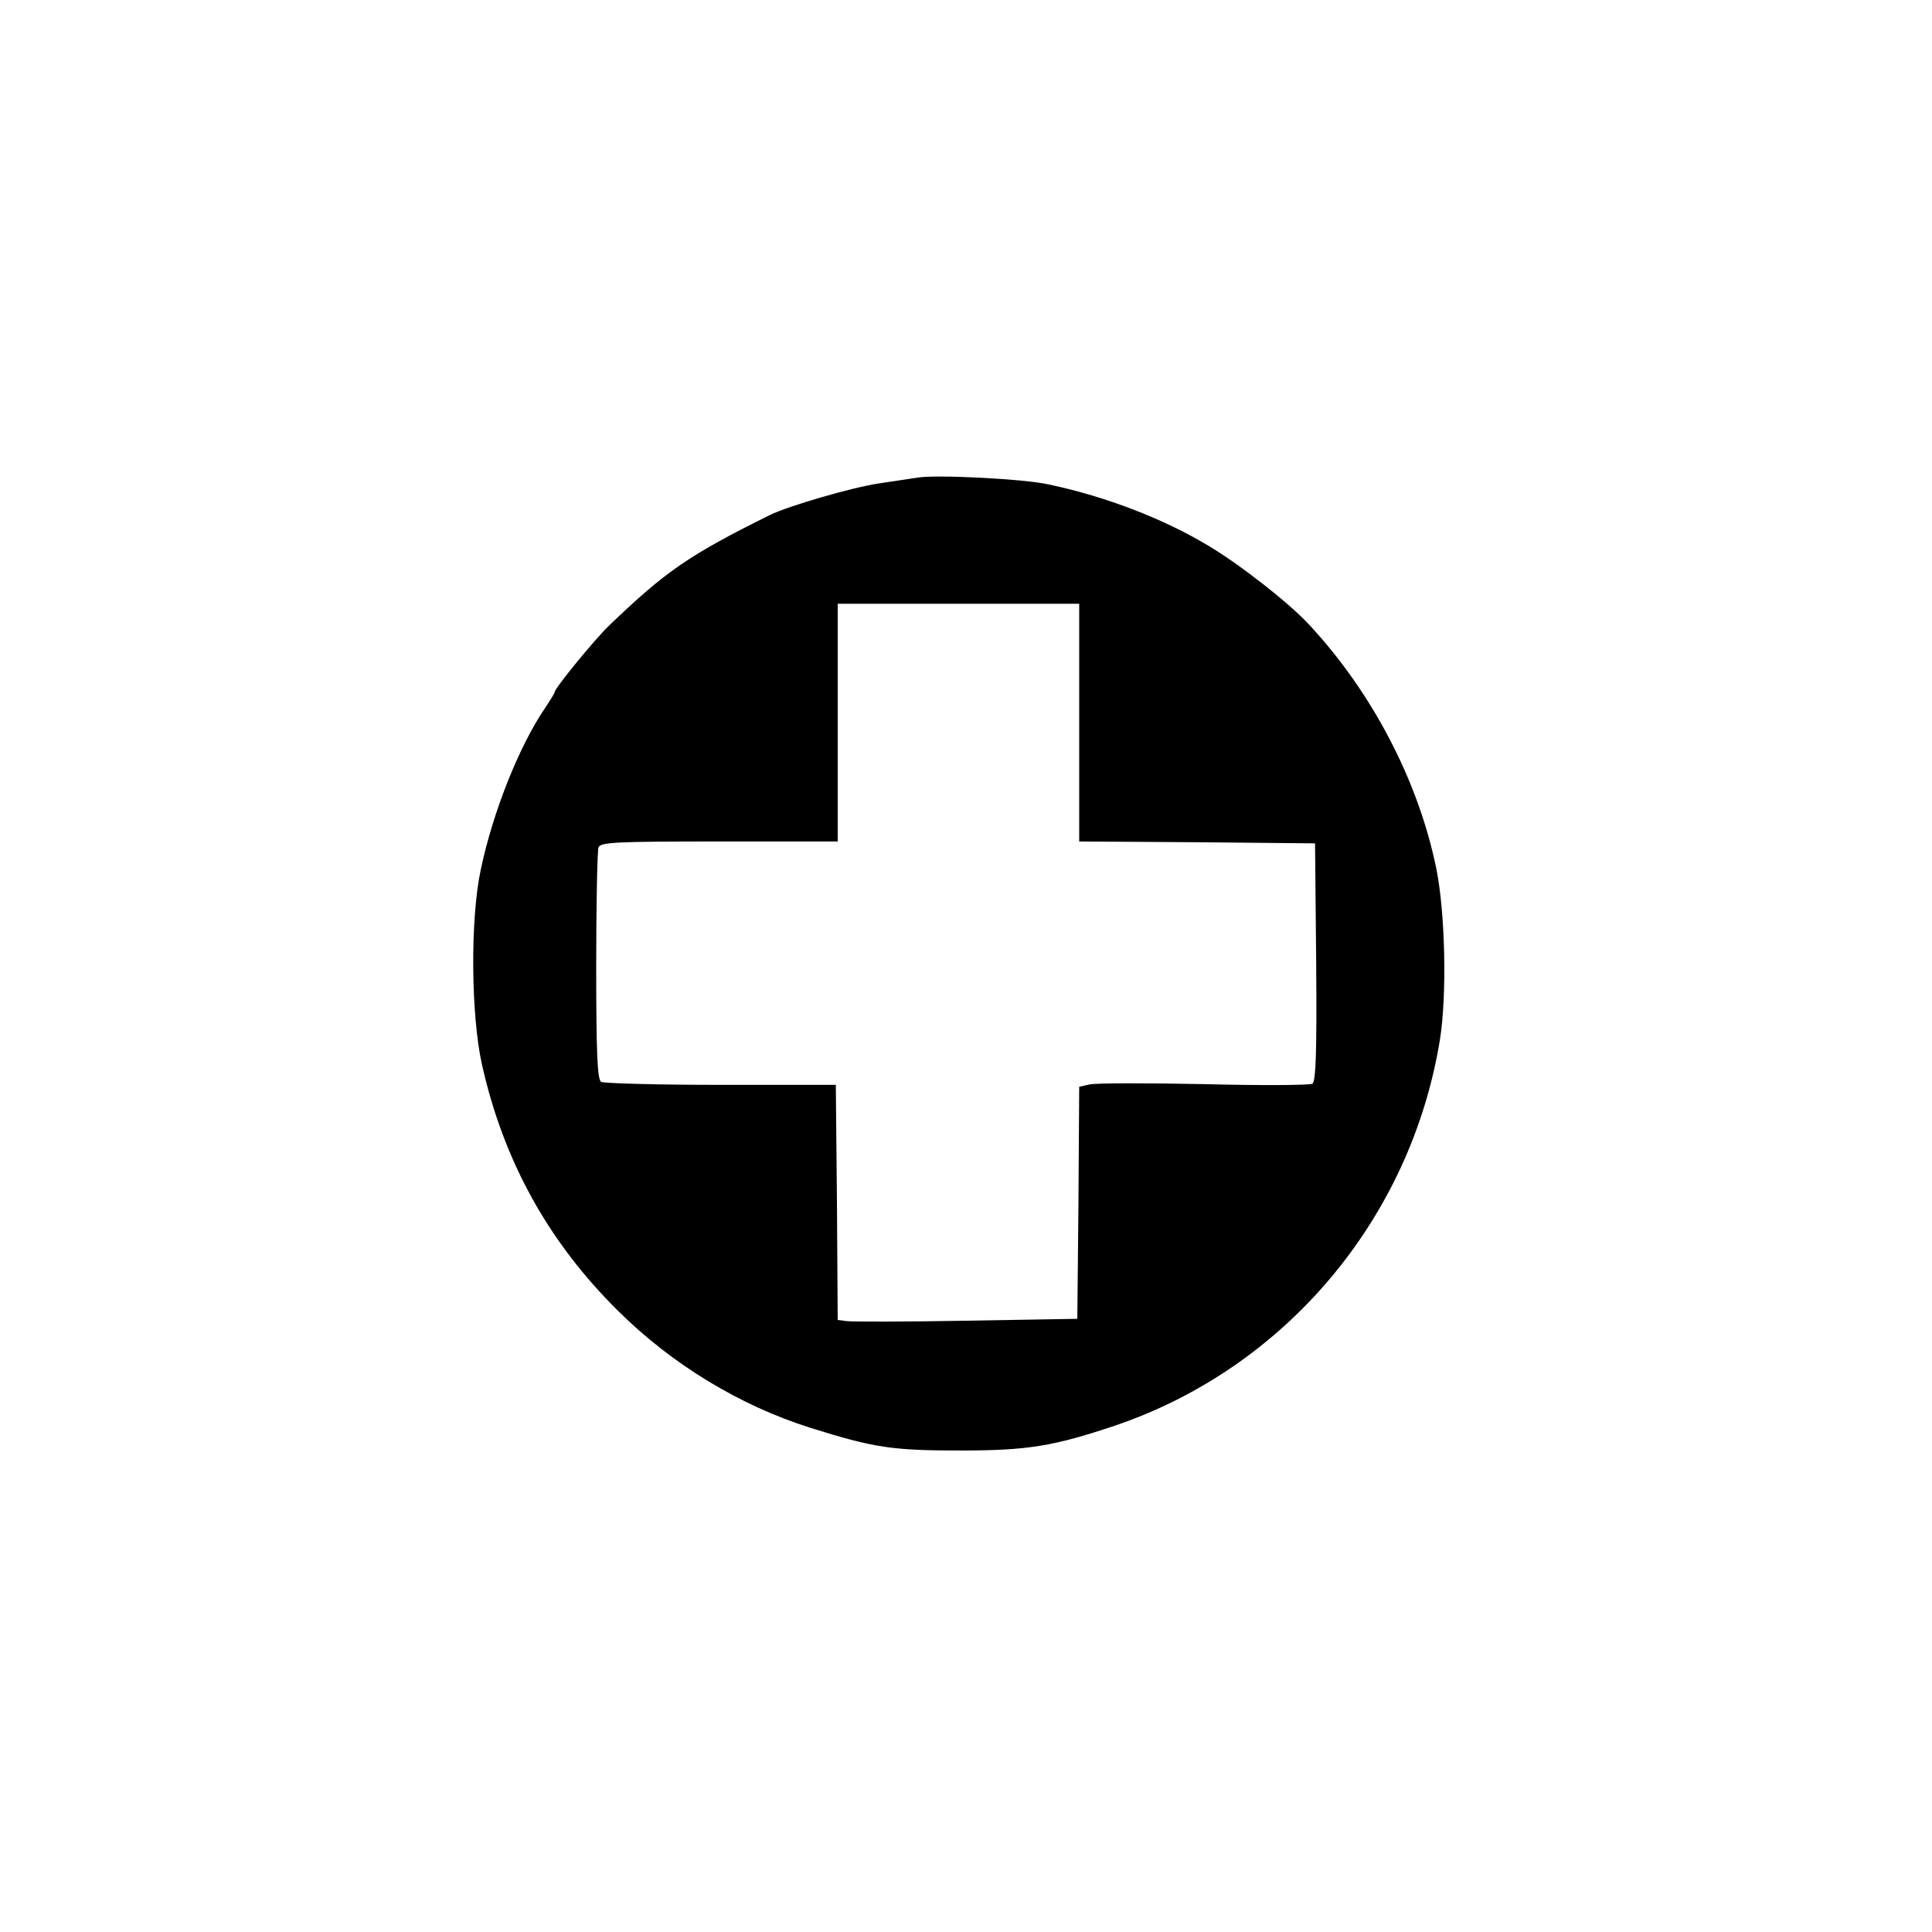 <?xml version="1.0" standalone="no"?>
<!DOCTYPE svg PUBLIC "-//W3C//DTD SVG 20010904//EN"
 "http://www.w3.org/TR/2001/REC-SVG-20010904/DTD/svg10.dtd">
<svg version="1.0" xmlns="http://www.w3.org/2000/svg"
 width="512pt" height="512pt" viewBox="0 0 512 512"
 preserveAspectRatio="xMidYMid meet">

<g transform="translate(0,512) scale(0.1,-0.1)"
fill="#000000" stroke="none">
<path d="M2430 3854 c-14 -2 -59 -9 -100 -15 -74 -11 -241 -60 -290 -84 -214
-106 -276 -149 -425 -292 -38 -36 -145 -167 -145 -177 0 -3 -12 -22 -26 -43
-68 -100 -138 -275 -170 -428 -28 -131 -26 -384 3 -515 57 -256 176 -471 361
-654 143 -142 323 -251 510 -310 169 -53 217 -60 397 -60 178 0 246 11 410 66
451 153 784 548 861 1023 19 119 14 338 -10 455 -48 233 -171 467 -338 646
-53 57 -182 158 -266 208 -118 71 -271 130 -422 162 -65 15 -303 27 -350 18z
m430 -649 l0 -315 313 -2 312 -3 3 -314 c2 -245 -1 -316 -10 -323 -7 -4 -137
-5 -289 -1 -151 3 -287 3 -302 -1 l-27 -6 -2 -308 -3 -307 -295 -5 c-162 -3
-305 -3 -317 -1 l-23 3 -2 312 -3 311 -305 0 c-168 0 -311 4 -317 8 -10 6 -13
79 -13 307 0 164 3 305 6 314 5 14 43 16 320 16 l314 0 0 315 0 315 320 0 320
0 0 -315z"/>
</g>
</svg>
